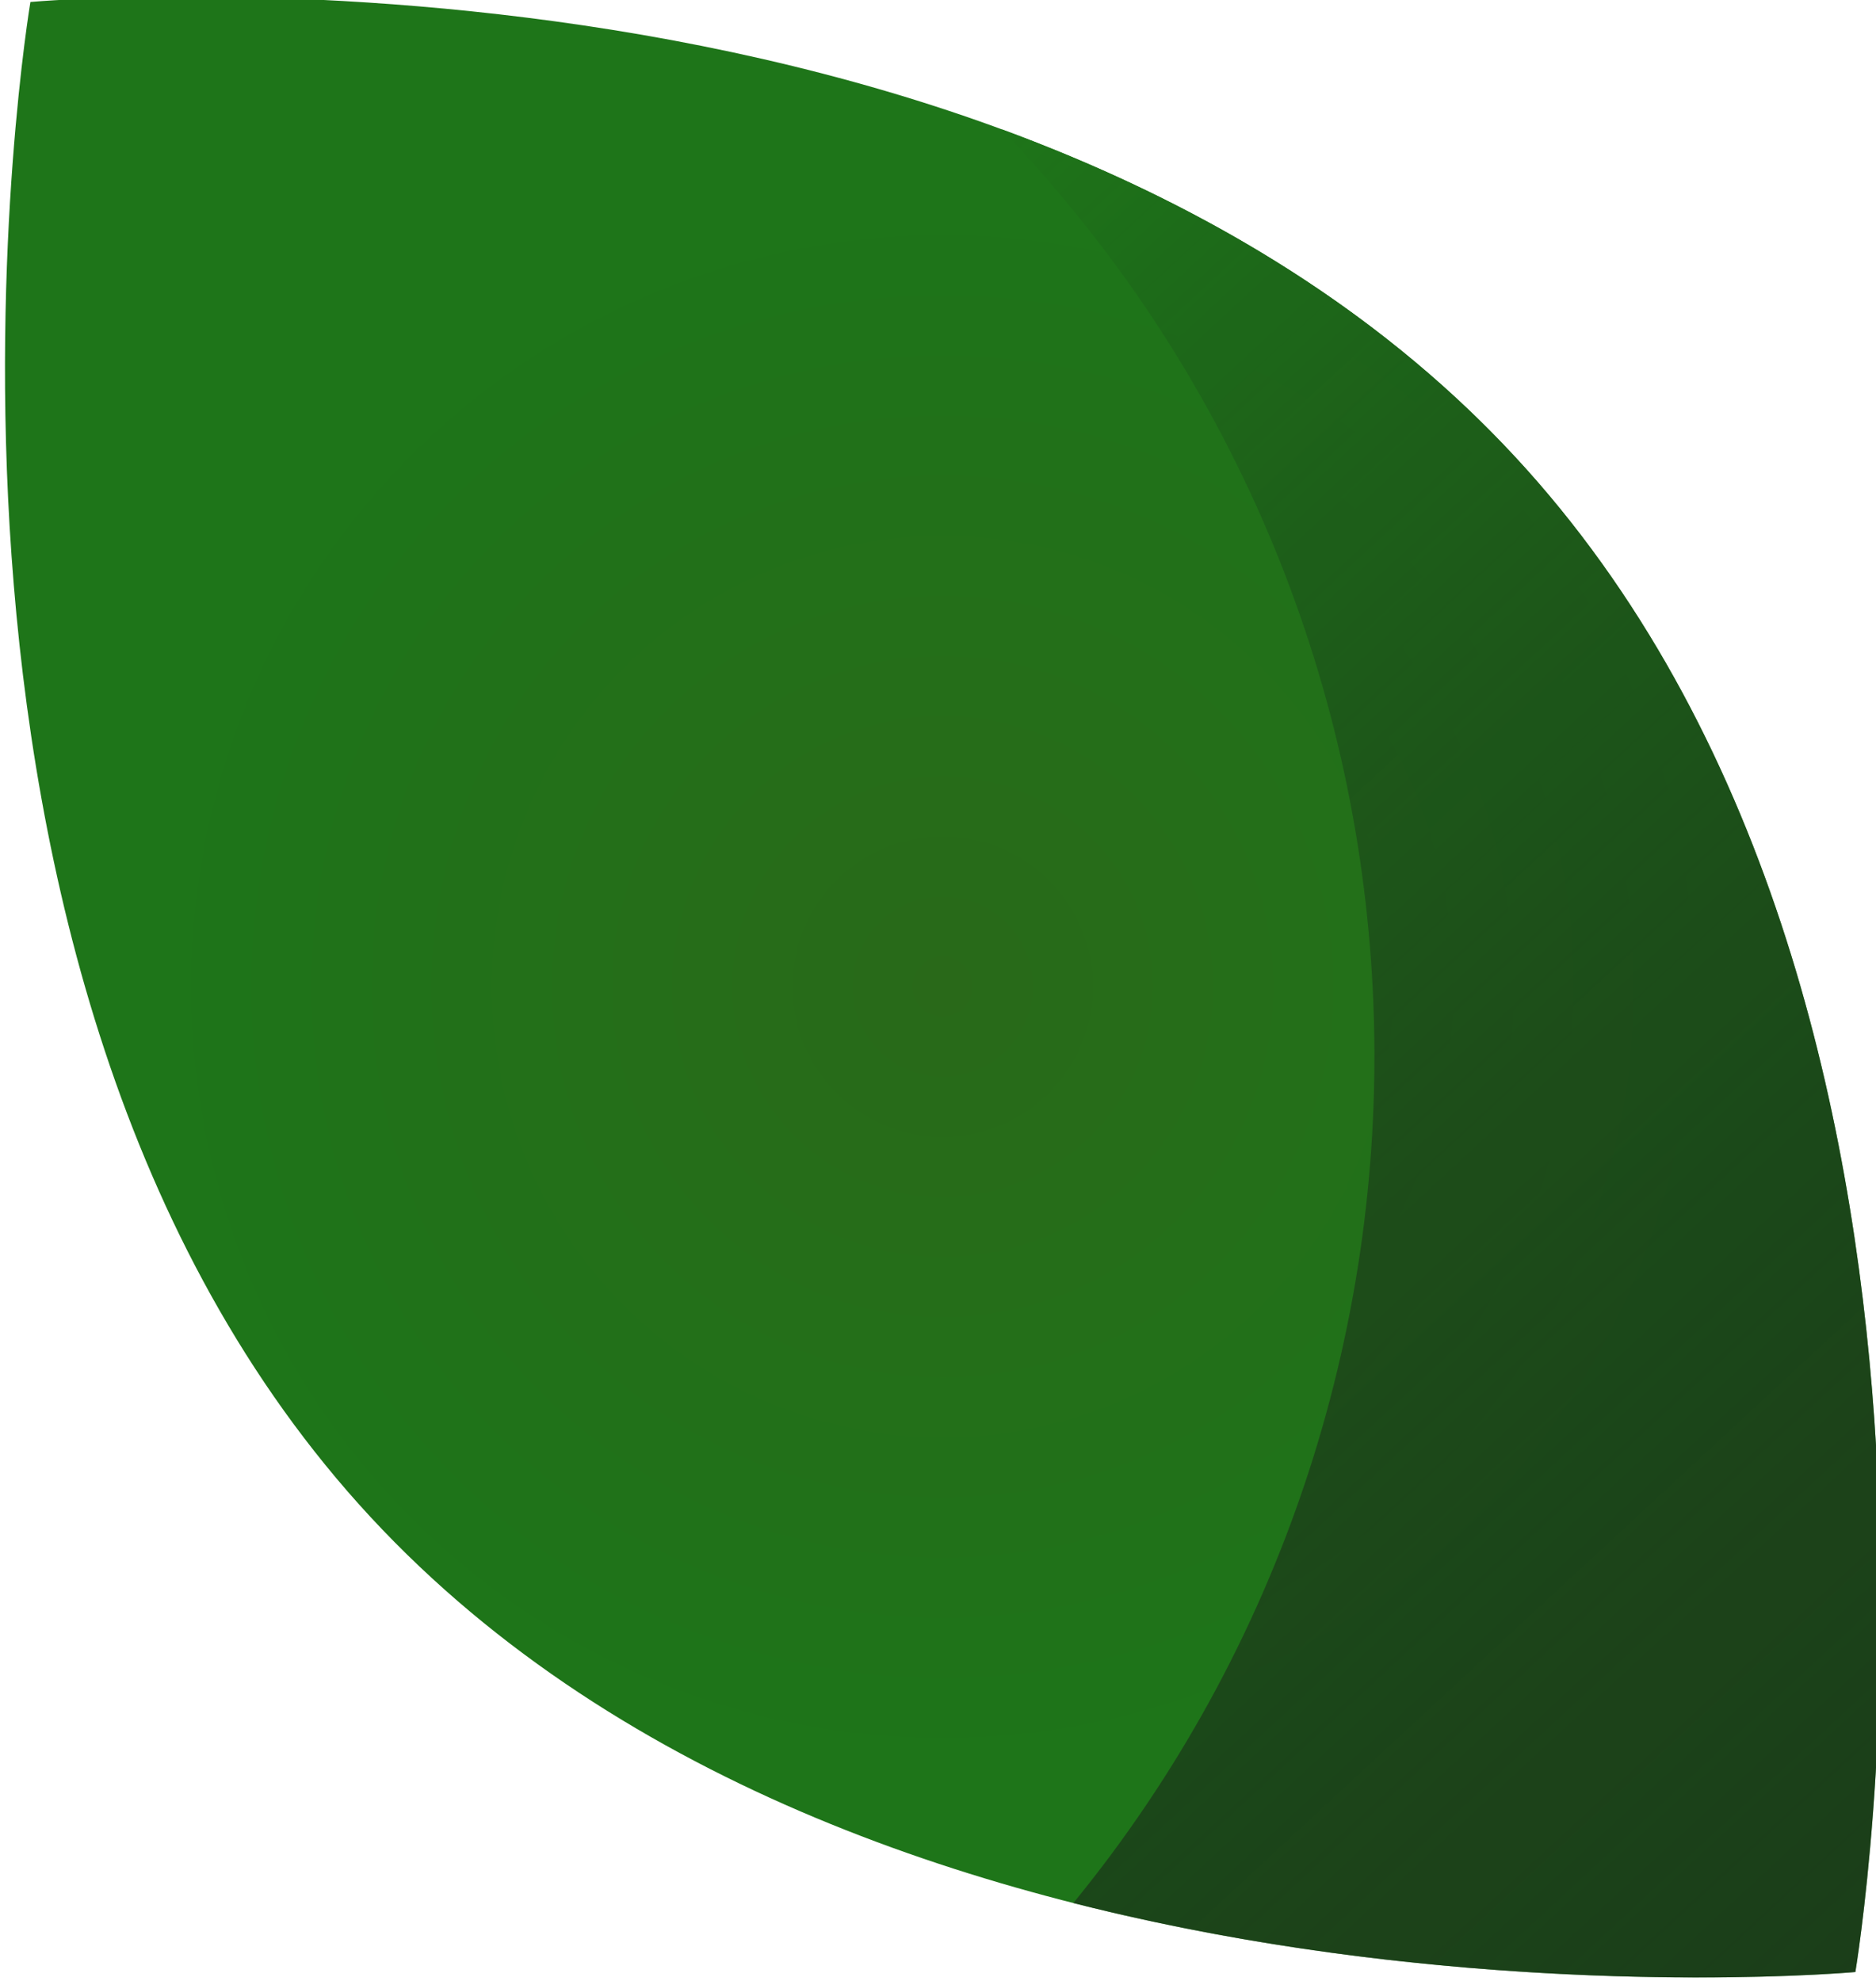 <?xml version="1.0" encoding="UTF-8" standalone="no"?>
<!-- Created with Inkscape (http://www.inkscape.org/) -->

<svg
   width="18.125mm"
   height="19.141mm"
   viewBox="0 0 18.125 19.141"
   version="1.1"
   id="svg5"
   inkscape:version="1.4.2 (f4327f4, 2025-05-13)"
   sodipodi:docname="leaf_01_particle_1.svg"
   xml:space="preserve"
   xmlns:inkscape="http://www.inkscape.org/namespaces/inkscape"
   xmlns:sodipodi="http://sodipodi.sourceforge.net/DTD/sodipodi-0.dtd"
   xmlns="http://www.w3.org/2000/svg"
   xmlns:svg="http://www.w3.org/2000/svg"><sodipodi:namedview
     id="namedview7"
     pagecolor="#ffffff"
     bordercolor="#666666"
     borderopacity="1.0"
     inkscape:pageshadow="2"
     inkscape:pageopacity="0.0"
     inkscape:pagecheckerboard="0"
     inkscape:document-units="mm"
     showgrid="false"
     inkscape:zoom="2.6695913"
     inkscape:cx="-10.675792"
     inkscape:cy="11.799559"
     inkscape:window-width="1920"
     inkscape:window-height="1009"
     inkscape:window-x="-8"
     inkscape:window-y="-8"
     inkscape:window-maximized="1"
     inkscape:current-layer="layer1"
     fit-margin-top="0"
     fit-margin-left="0"
     fit-margin-right="0"
     fit-margin-bottom="0"
     inkscape:showpageshadow="2"
     inkscape:deskcolor="#d1d1d1" /><defs
     id="defs2"><radialGradient
       cx="240"
       cy="320"
       r="58.212"
       gradientUnits="userSpaceOnUse"
       id="color-1"><stop
         offset="0"
         stop-color="#092600"
         id="stop1" /><stop
         offset="1"
         stop-color="#030d00"
         id="stop2" /></radialGradient><radialGradient
       cx="240"
       cy="320"
       r="52.049"
       gradientUnits="userSpaceOnUse"
       id="color-2"><stop
         offset="0"
         stop-color="#125900"
         id="stop3" /><stop
         offset="1"
         stop-color="#056600"
         id="stop4" /></radialGradient><radialGradient
       cx="240"
       cy="320"
       r="43.978"
       gradientUnits="userSpaceOnUse"
       id="color-3"><stop
         offset="0"
         stop-color="#000000"
         stop-opacity="0.6"
         id="stop5" /><stop
         offset="1"
         stop-color="#056600"
         id="stop6" /></radialGradient><radialGradient
       cx="240"
       cy="320"
       r="32.262"
       gradientUnits="userSpaceOnUse"
       id="color-4"><stop
         offset="0"
         stop-color="#0e7111"
         id="stop7" /><stop
         offset="1"
         stop-color="#179924"
         id="stop8" /></radialGradient><radialGradient
       cx="240"
       cy="320"
       r="26.332"
       gradientUnits="userSpaceOnUse"
       id="color-5"><stop
         offset="0"
         stop-color="#000000"
         stop-opacity="0.502"
         id="stop9" /><stop
         offset="1"
         stop-color="#179924"
         id="stop10" /></radialGradient><radialGradient
       cx="240"
       cy="320"
       r="14.638"
       gradientUnits="userSpaceOnUse"
       id="color-6"><stop
         offset="0"
         stop-color="#57d964"
         id="stop11" /><stop
         offset="1"
         stop-color="#6bb372"
         id="stop12" /></radialGradient><radialGradient
       cx="240"
       cy="320"
       r="12.675"
       gradientUnits="userSpaceOnUse"
       id="color-1-0"><stop
         offset="0"
         stop-color="#0d0a00"
         id="stop1-9" /><stop
         offset="1"
         stop-color="#0d0a00"
         stop-opacity="0"
         id="stop2-4" /></radialGradient><radialGradient
       cx="240"
       cy="320"
       r="7.2"
       gradientUnits="userSpaceOnUse"
       id="color-2-8"><stop
         offset="0"
         stop-color="#0d0a00"
         stop-opacity="0"
         id="stop3-8" /><stop
         offset="1"
         stop-color="#0d0a00"
         id="stop4-2" /></radialGradient><radialGradient
       cx="249.179"
       cy="326.501"
       r="3.895"
       gradientUnits="userSpaceOnUse"
       id="color-3-4"><stop
         offset="0"
         stop-color="#125900"
         id="stop5-5" /><stop
         offset="1"
         stop-color="#056600"
         id="stop6-5" /></radialGradient><linearGradient
       x1="248.718"
       y1="323.525"
       x2="252.163"
       y2="332.539"
       gradientUnits="userSpaceOnUse"
       id="color-4-1"><stop
         offset="0"
         stop-color="#056600"
         id="stop7-7" /><stop
         offset="1"
         stop-color="#000000"
         stop-opacity="0.6"
         id="stop8-1" /></linearGradient><radialGradient
       cx="216.9"
       cy="318.625"
       r="3.895"
       gradientUnits="userSpaceOnUse"
       id="color-5-1"><stop
         offset="0"
         stop-color="#125900"
         id="stop9-5" /><stop
         offset="1"
         stop-color="#056600"
         id="stop10-2" /></radialGradient><linearGradient
       x1="219"
       y1="316.466"
       x2="213.874"
       y2="324.642"
       gradientUnits="userSpaceOnUse"
       id="color-6-7"><stop
         offset="0"
         stop-color="#056600"
         id="stop11-6" /><stop
         offset="1"
         stop-color="#000000"
         stop-opacity="0.6"
         id="stop12-1" /></linearGradient><radialGradient
       cx="210.305"
       cy="333.161"
       r="4.354"
       gradientUnits="userSpaceOnUse"
       id="color-7"><stop
         offset="0"
         stop-color="#125900"
         id="stop13" /><stop
         offset="1"
         stop-color="#056600"
         id="stop14" /></radialGradient><linearGradient
       x1="210.07"
       y1="329.803"
       x2="213.066"
       y2="340.164"
       gradientUnits="userSpaceOnUse"
       id="color-8"><stop
         offset="0"
         stop-color="#056600"
         id="stop15" /><stop
         offset="1"
         stop-color="#000000"
         stop-opacity="0.6"
         id="stop16" /></linearGradient><radialGradient
       cx="230.382"
       cy="297.984"
       r="4.354"
       gradientUnits="userSpaceOnUse"
       id="color-9"><stop
         offset="0"
         stop-color="#125900"
         id="stop17" /><stop
         offset="1"
         stop-color="#056600"
         id="stop18" /></radialGradient><linearGradient
       x1="228.272"
       y1="295.361"
       x2="236.647"
       y2="302.157"
       gradientUnits="userSpaceOnUse"
       id="color-10"><stop
         offset="0"
         stop-color="#056600"
         id="stop19" /><stop
         offset="1"
         stop-color="#000000"
         stop-opacity="0.6"
         id="stop20" /></linearGradient><radialGradient
       cx="257.75"
       cy="308.177"
       r="4.354"
       gradientUnits="userSpaceOnUse"
       id="color-11"><stop
         offset="0"
         stop-color="#125900"
         id="stop21" /><stop
         offset="1"
         stop-color="#056600"
         id="stop22" /></radialGradient><linearGradient
       x1="258.225"
       y1="304.845"
       x2="258.978"
       y2="315.604"
       gradientUnits="userSpaceOnUse"
       id="color-12"><stop
         offset="0"
         stop-color="#056600"
         id="stop23" /><stop
         offset="1"
         stop-color="#000000"
         stop-opacity="0.6"
         id="stop24" /></linearGradient><radialGradient
       cx="241.881"
       cy="307.91"
       r="3.895"
       gradientUnits="userSpaceOnUse"
       id="color-13"><stop
         offset="0"
         stop-color="#125900"
         id="stop25" /><stop
         offset="1"
         stop-color="#056600"
         id="stop26" /></radialGradient><linearGradient
       x1="239.851"
       y1="310.134"
       x2="244.716"
       y2="301.801"
       gradientUnits="userSpaceOnUse"
       id="color-14"><stop
         offset="0"
         stop-color="#056600"
         id="stop27" /><stop
         offset="1"
         stop-color="#000000"
         stop-opacity="0.6"
         id="stop28" /></linearGradient><radialGradient
       cx="255.974"
       cy="337.999"
       r="3.895"
       gradientUnits="userSpaceOnUse"
       id="color-15"><stop
         offset="0"
         stop-color="#125900"
         id="stop29" /><stop
         offset="1"
         stop-color="#056600"
         id="stop30" /></radialGradient><linearGradient
       x1="252.976"
       y1="337.716"
       x2="262.559"
       y2="336.586"
       gradientUnits="userSpaceOnUse"
       id="color-16"><stop
         offset="0"
         stop-color="#056600"
         id="stop31" /><stop
         offset="1"
         stop-color="#000000"
         stop-opacity="0.6"
         id="stop32" /></linearGradient><radialGradient
       cx="264.676"
       cy="322.454"
       r="4.354"
       gradientUnits="userSpaceOnUse"
       id="color-17"><stop
         offset="0"
         stop-color="#125900"
         id="stop33" /><stop
         offset="1"
         stop-color="#056600"
         id="stop34" /></radialGradient><linearGradient
       x1="262.207"
       y1="324.742"
       x2="268.403"
       y2="315.913"
       gradientUnits="userSpaceOnUse"
       id="color-18"><stop
         offset="0"
         stop-color="#056600"
         id="stop35" /><stop
         offset="1"
         stop-color="#000000"
         stop-opacity="0.6"
         id="stop36" /></linearGradient><radialGradient
       cx="230.382"
       cy="341.424"
       r="4.354"
       gradientUnits="userSpaceOnUse"
       id="color-19"><stop
         offset="0"
         stop-color="#125900"
         id="stop37" /><stop
         offset="1"
         stop-color="#056600"
         id="stop38" /></radialGradient><linearGradient
       x1="229.661"
       y1="344.712"
       x2="229.708"
       y2="333.926"
       gradientUnits="userSpaceOnUse"
       id="color-20"><stop
         offset="0"
         stop-color="#056600"
         id="stop39" /><stop
         offset="1"
         stop-color="#000000"
         stop-opacity="0.6"
         id="stop40" /></linearGradient><radialGradient
       cx="247.084"
       cy="290.017"
       r="4.354"
       gradientUnits="userSpaceOnUse"
       id="color-21"><stop
         offset="0"
         stop-color="#125900"
         id="stop41" /><stop
         offset="1"
         stop-color="#056600"
         id="stop42" /></radialGradient><linearGradient
       x1="244.189"
       y1="291.735"
       x2="252.101"
       y2="284.406"
       gradientUnits="userSpaceOnUse"
       id="color-22"><stop
         offset="0"
         stop-color="#056600"
         id="stop43" /><stop
         offset="1"
         stop-color="#000000"
         stop-opacity="0.6"
         id="stop44" /></linearGradient><radialGradient
       cx="211.988"
       cy="301.538"
       r="4.354"
       gradientUnits="userSpaceOnUse"
       id="color-23"><stop
         offset="0"
         stop-color="#125900"
         id="stop45" /><stop
         offset="1"
         stop-color="#056600"
         id="stop46" /></radialGradient><linearGradient
       x1="209.094"
       y1="303.256"
       x2="217.006"
       y2="295.926"
       gradientUnits="userSpaceOnUse"
       id="color-24"><stop
         offset="0"
         stop-color="#056600"
         id="stop47" /><stop
         offset="1"
         stop-color="#000000"
         stop-opacity="0.6"
         id="stop48" /></linearGradient></defs><g
     inkscape:label="Layer 1"
     inkscape:groupmode="layer"
     id="layer1"
     transform="translate(-12.799,-4.75)"><g
       stroke="none"
       id="g79"
       style="opacity:0.9"
       transform="matrix(0,1.731,-1.731,0,543.871,-352.665)"><path
         d="m 214.947,304.732 c -3.036,2.813 -8.457,1.899 -8.457,1.899 0,0 -0.497,-5.474 2.539,-8.287 3.036,-2.813 8.457,-1.899 8.457,-1.899 0,0 0.497,5.474 -2.539,8.287 z"
         fill="url(#color-23)"
         id="path78"
         style="fill:url(#color-23)" /><path
         d="m 209.029,298.344 c 3.036,-2.813 8.457,-1.899 8.457,-1.899 0,0 0.191,2.099 -0.385,4.365 -2.843,-2.323 -7.035,-2.255 -9.805,0.311 -0.032,0.03 -0.064,0.06 -0.096,0.091 0.385,-1.047 0.963,-2.066 1.829,-2.868 z"
         fill="url(#color-24)"
         id="path79"
         style="fill:url(#color-24)" /></g></g></svg>
